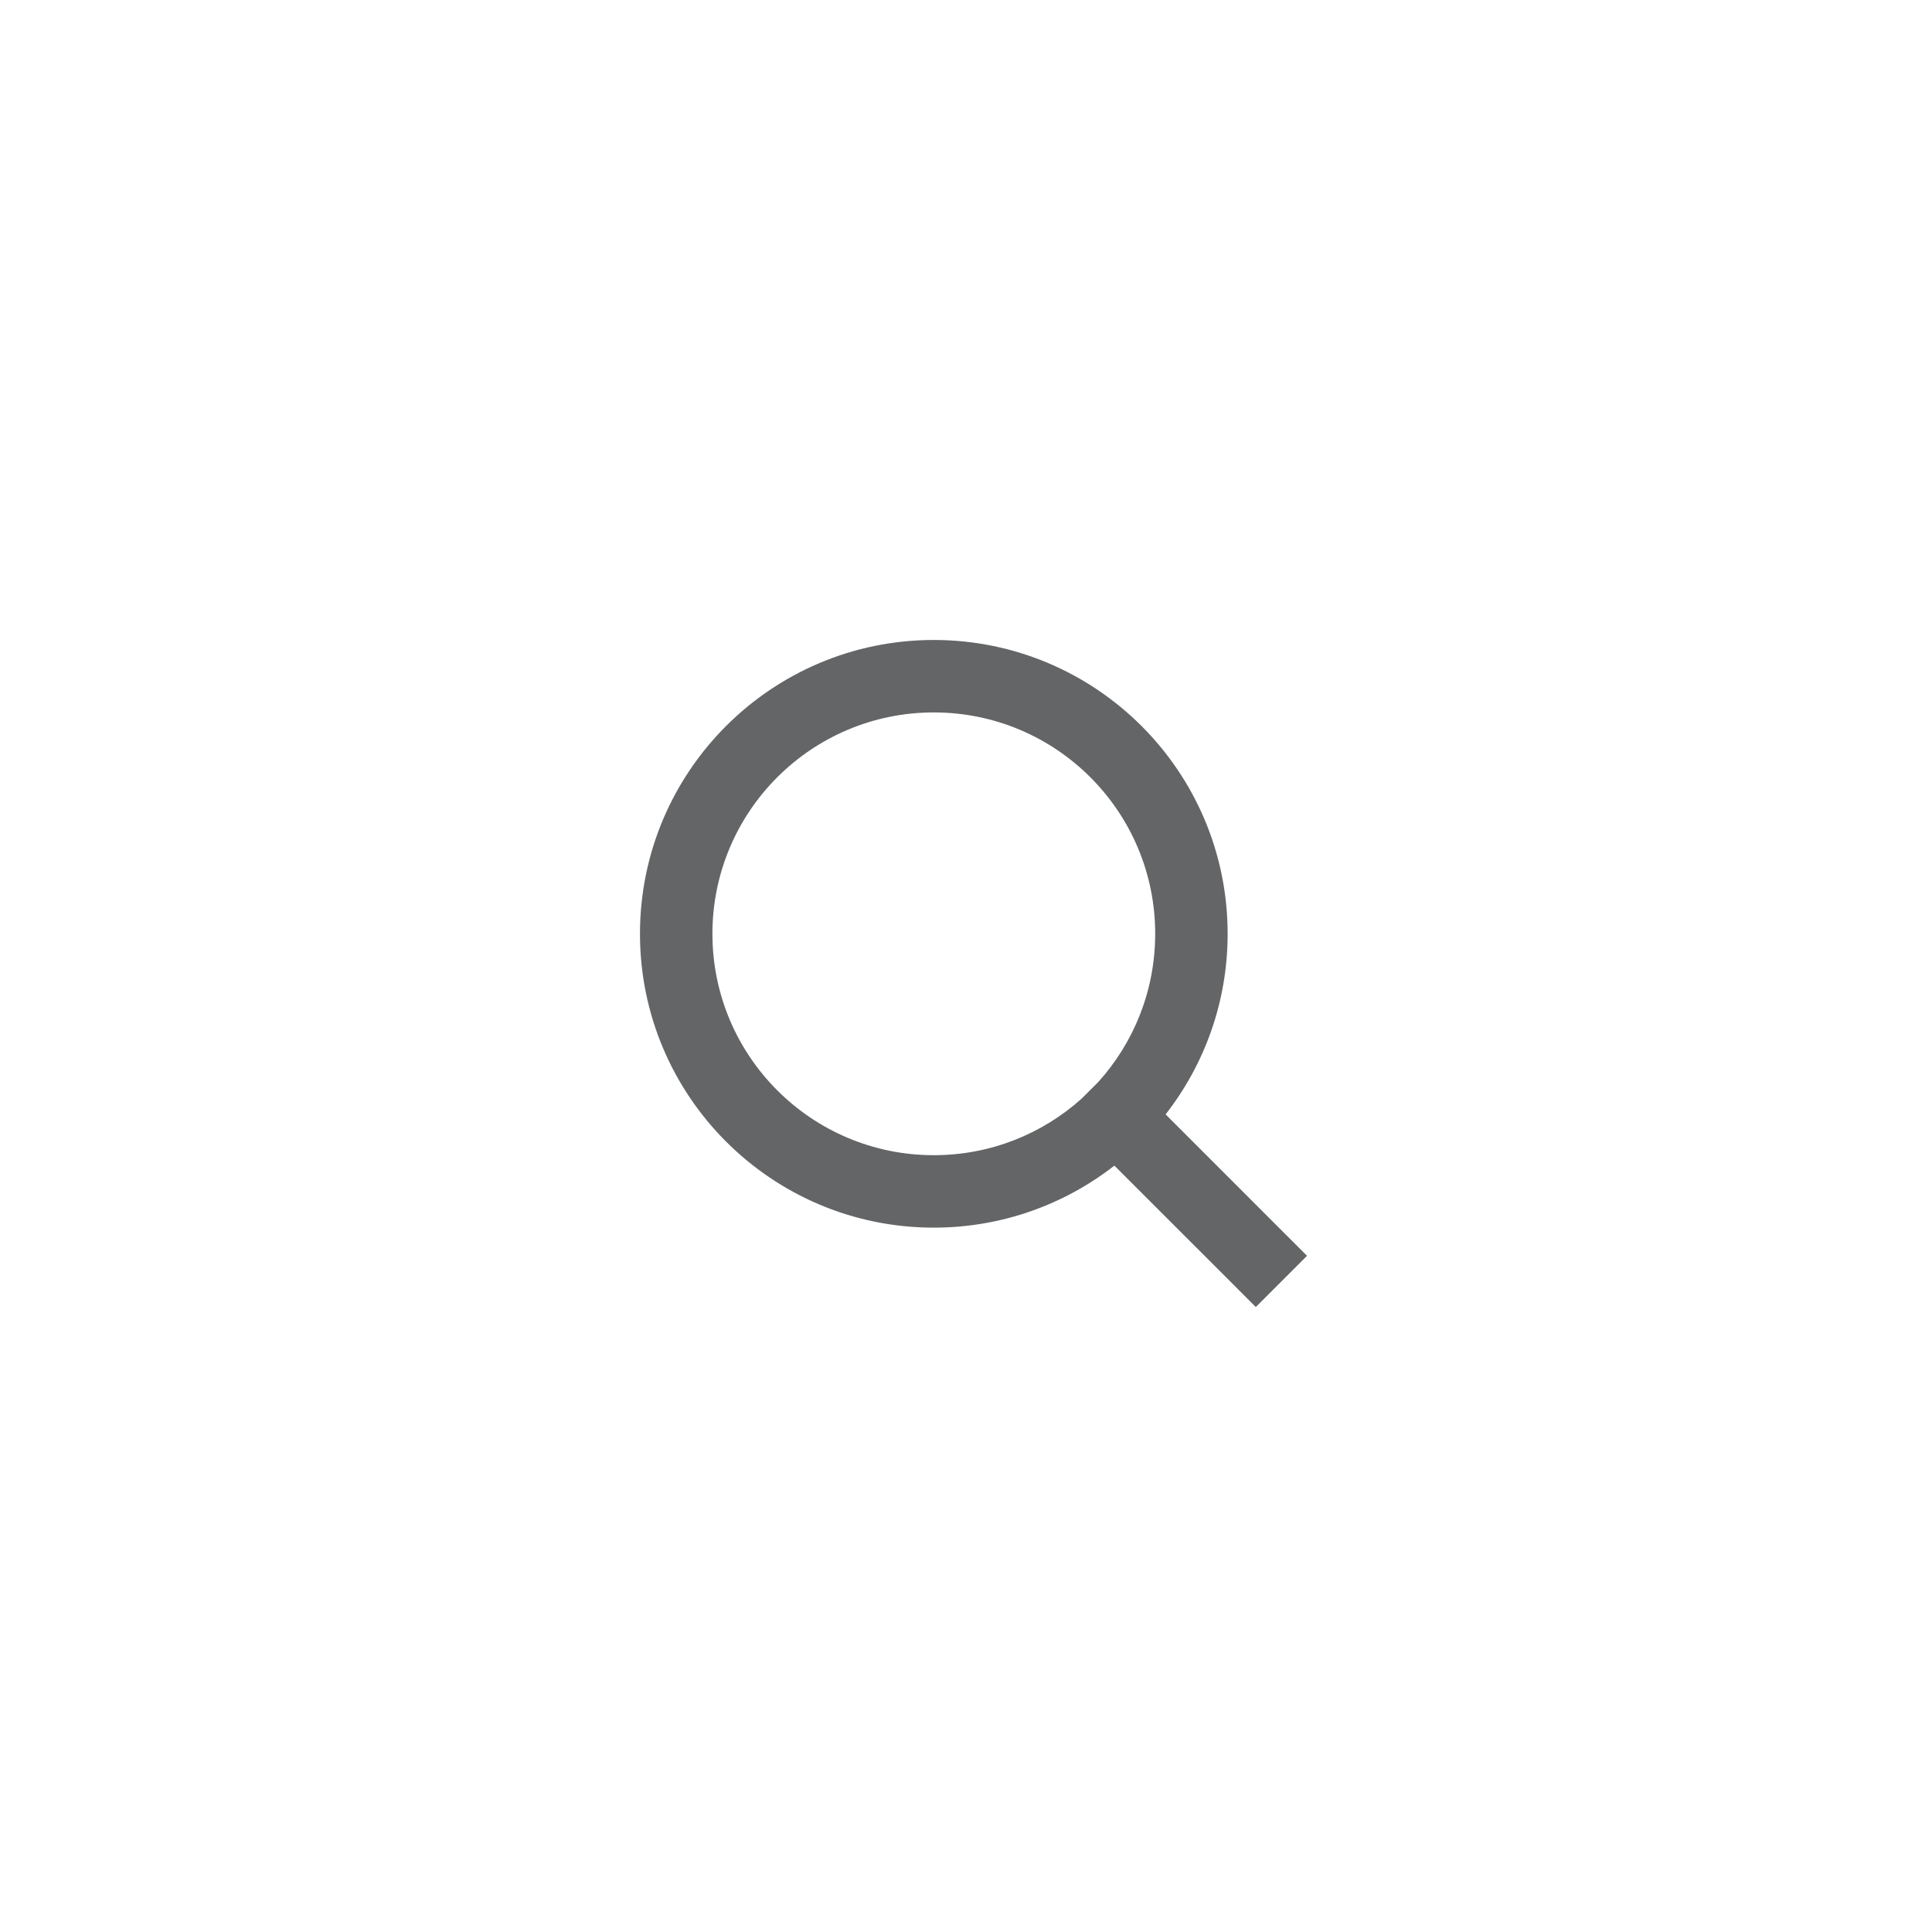 <svg width="40" height="40" viewBox="0 0 40 40" fill="none" xmlns="http://www.w3.org/2000/svg">
    <path fill-rule="evenodd" clip-rule="evenodd" d="M19.333 13.25C15.974 13.25 13.25 15.974 13.25 19.333C13.25 22.693 15.974 25.417 19.333 25.417C20.743 25.417 22.04 24.937 23.072 24.133L25.47 26.53L26 27.061L27.061 26L26.53 25.47L24.133 23.072C24.937 22.041 25.417 20.743 25.417 19.333C25.417 15.974 22.693 13.25 19.333 13.25ZM22.743 22.397C23.473 21.585 23.917 20.511 23.917 19.333C23.917 16.802 21.865 14.75 19.333 14.75C16.802 14.75 14.75 16.802 14.75 19.333C14.75 21.865 16.802 23.917 19.333 23.917C20.511 23.917 21.585 23.473 22.397 22.743L22.743 22.397Z" fill="#646566"/>
</svg>
